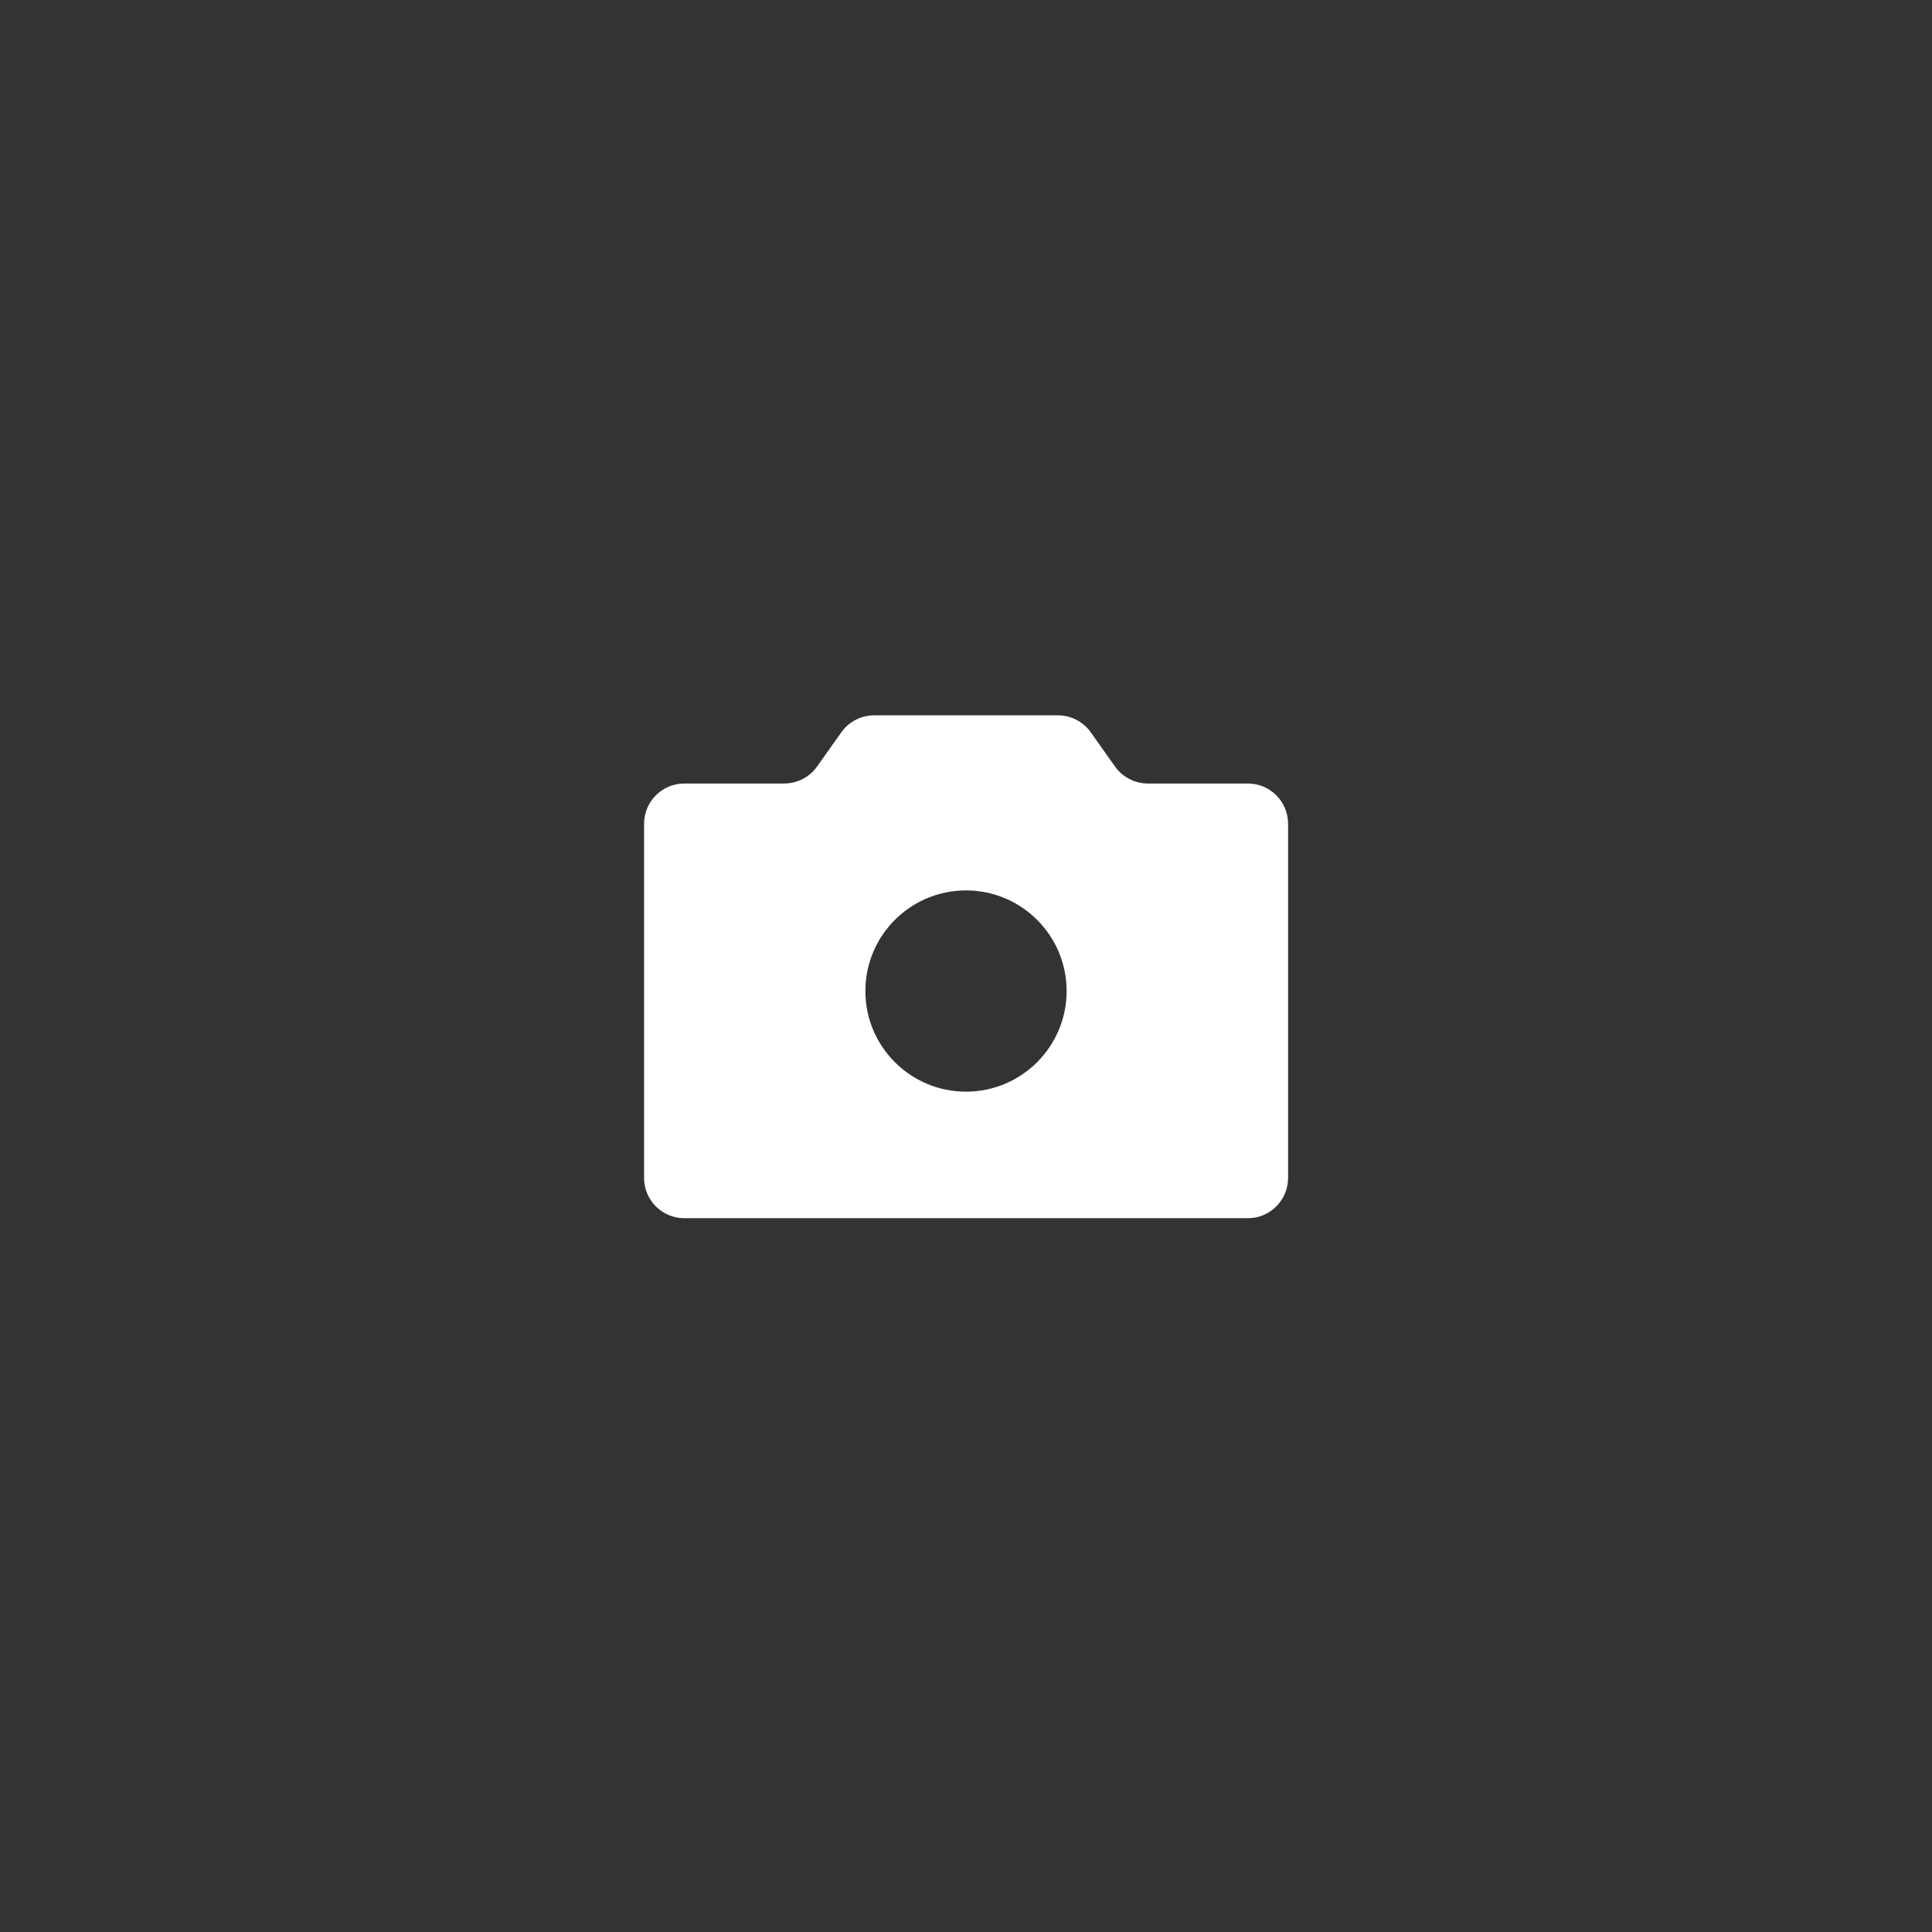 <?xml version="1.0" encoding="UTF-8"?><svg id="Icons" xmlns="http://www.w3.org/2000/svg" viewBox="0 0 240 240"><rect x="0" y="0" width="240" height="240" fill="#333333" stroke="none"/><defs><style>.cls-1{fill:#FFF;stroke-width:0px;}</style></defs><path class="cls-1" d="M155,97.33h-12.41c-1.62,0-3.14-.79-4.08-2.11l-3.01-4.25c-.94-1.32-2.46-2.11-4.08-2.11h-22.83c-1.62,0-3.14.79-4.08,2.11l-3.01,4.25c-.94,1.32-2.46,2.11-4.08,2.11h-12.41c-2.76,0-5,2.24-5,5v44c0,2.76,2.24,5,5,5h70c2.76,0,5-2.24,5-5v-44c0-2.76-2.24-5-5-5ZM120,135.61c-6.9,0-12.5-5.6-12.5-12.5s5.6-12.5,12.5-12.5,12.5,5.6,12.5,12.5-5.6,12.5-12.5,12.5Z"/></svg>